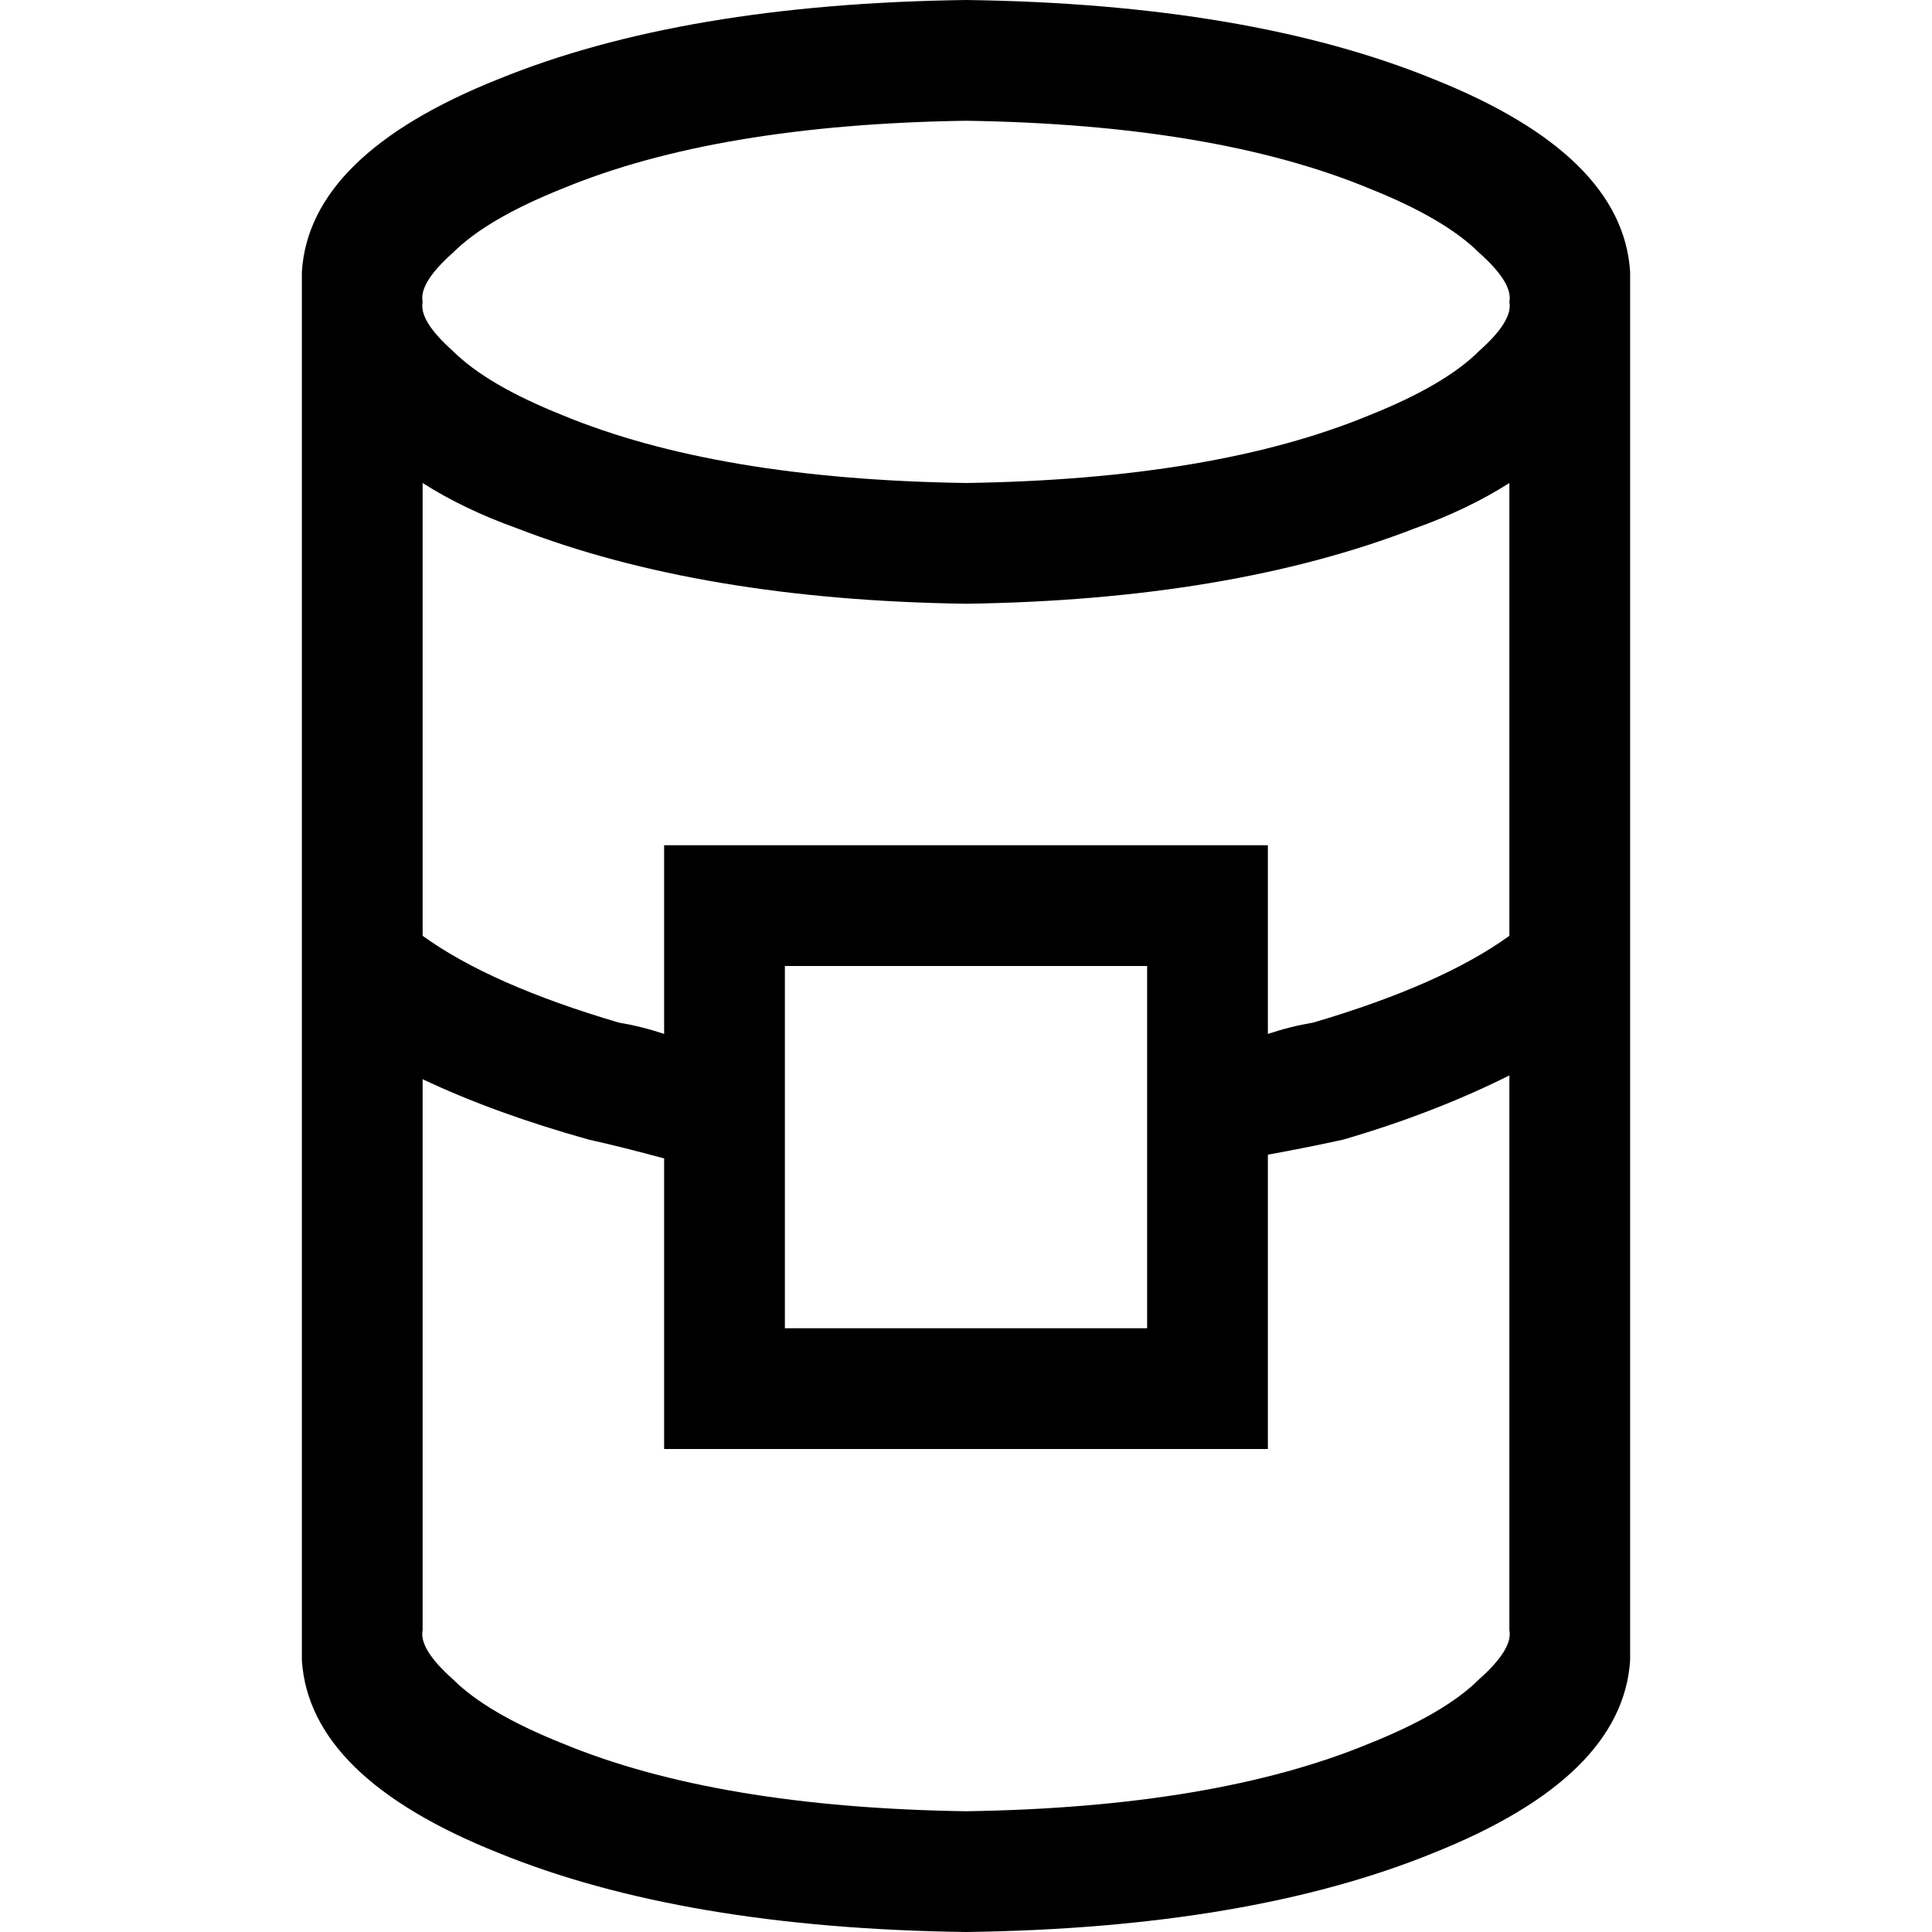 <svg xmlns="http://www.w3.org/2000/svg" viewBox="0 0 512 512">
  <path d="M 392 445 Q 383 454 363 462 Q 322 479 256 480 Q 190 479 149 462 Q 129 454 120 445 Q 111 437 112 432 L 112 286 L 112 286 Q 131 295 156 302 Q 165 304 176 307 L 176 352 L 176 352 L 176 384 L 176 384 L 208 384 L 336 384 L 336 352 L 336 352 L 336 306 L 336 306 Q 347 304 356 302 Q 380 295 400 285 L 400 432 L 400 432 Q 401 437 392 445 L 392 445 Z M 176 274 Q 170 272 164 271 Q 130 261 112 248 L 112 128 L 112 128 Q 123 135 137 140 Q 186 159 256 160 Q 326 159 375 140 Q 389 135 400 128 L 400 248 L 400 248 Q 382 261 348 271 Q 342 272 336 274 L 336 256 L 336 256 L 336 224 L 336 224 L 304 224 L 176 224 L 176 256 L 176 256 L 176 274 L 176 274 Z M 432 432 L 432 80 L 432 432 L 432 80 L 432 72 L 432 72 Q 430 41 380 21 Q 331 1 256 0 Q 181 1 132 21 Q 82 41 80 72 L 80 80 L 80 80 L 80 432 L 80 432 L 80 440 L 80 440 Q 82 471 132 491 Q 181 511 256 512 Q 331 511 380 491 Q 430 471 432 440 L 432 432 L 432 432 Z M 120 93 Q 111 85 112 80 Q 111 75 120 67 Q 129 58 149 50 Q 190 33 256 32 Q 322 33 363 50 Q 383 58 392 67 Q 401 75 400 80 Q 401 85 392 93 Q 383 102 363 110 Q 322 127 256 128 Q 190 127 149 110 Q 129 102 120 93 L 120 93 Z M 208 352 L 208 256 L 208 352 L 208 256 L 304 256 L 304 256 L 304 352 L 304 352 L 208 352 L 208 352 Z" />
</svg>